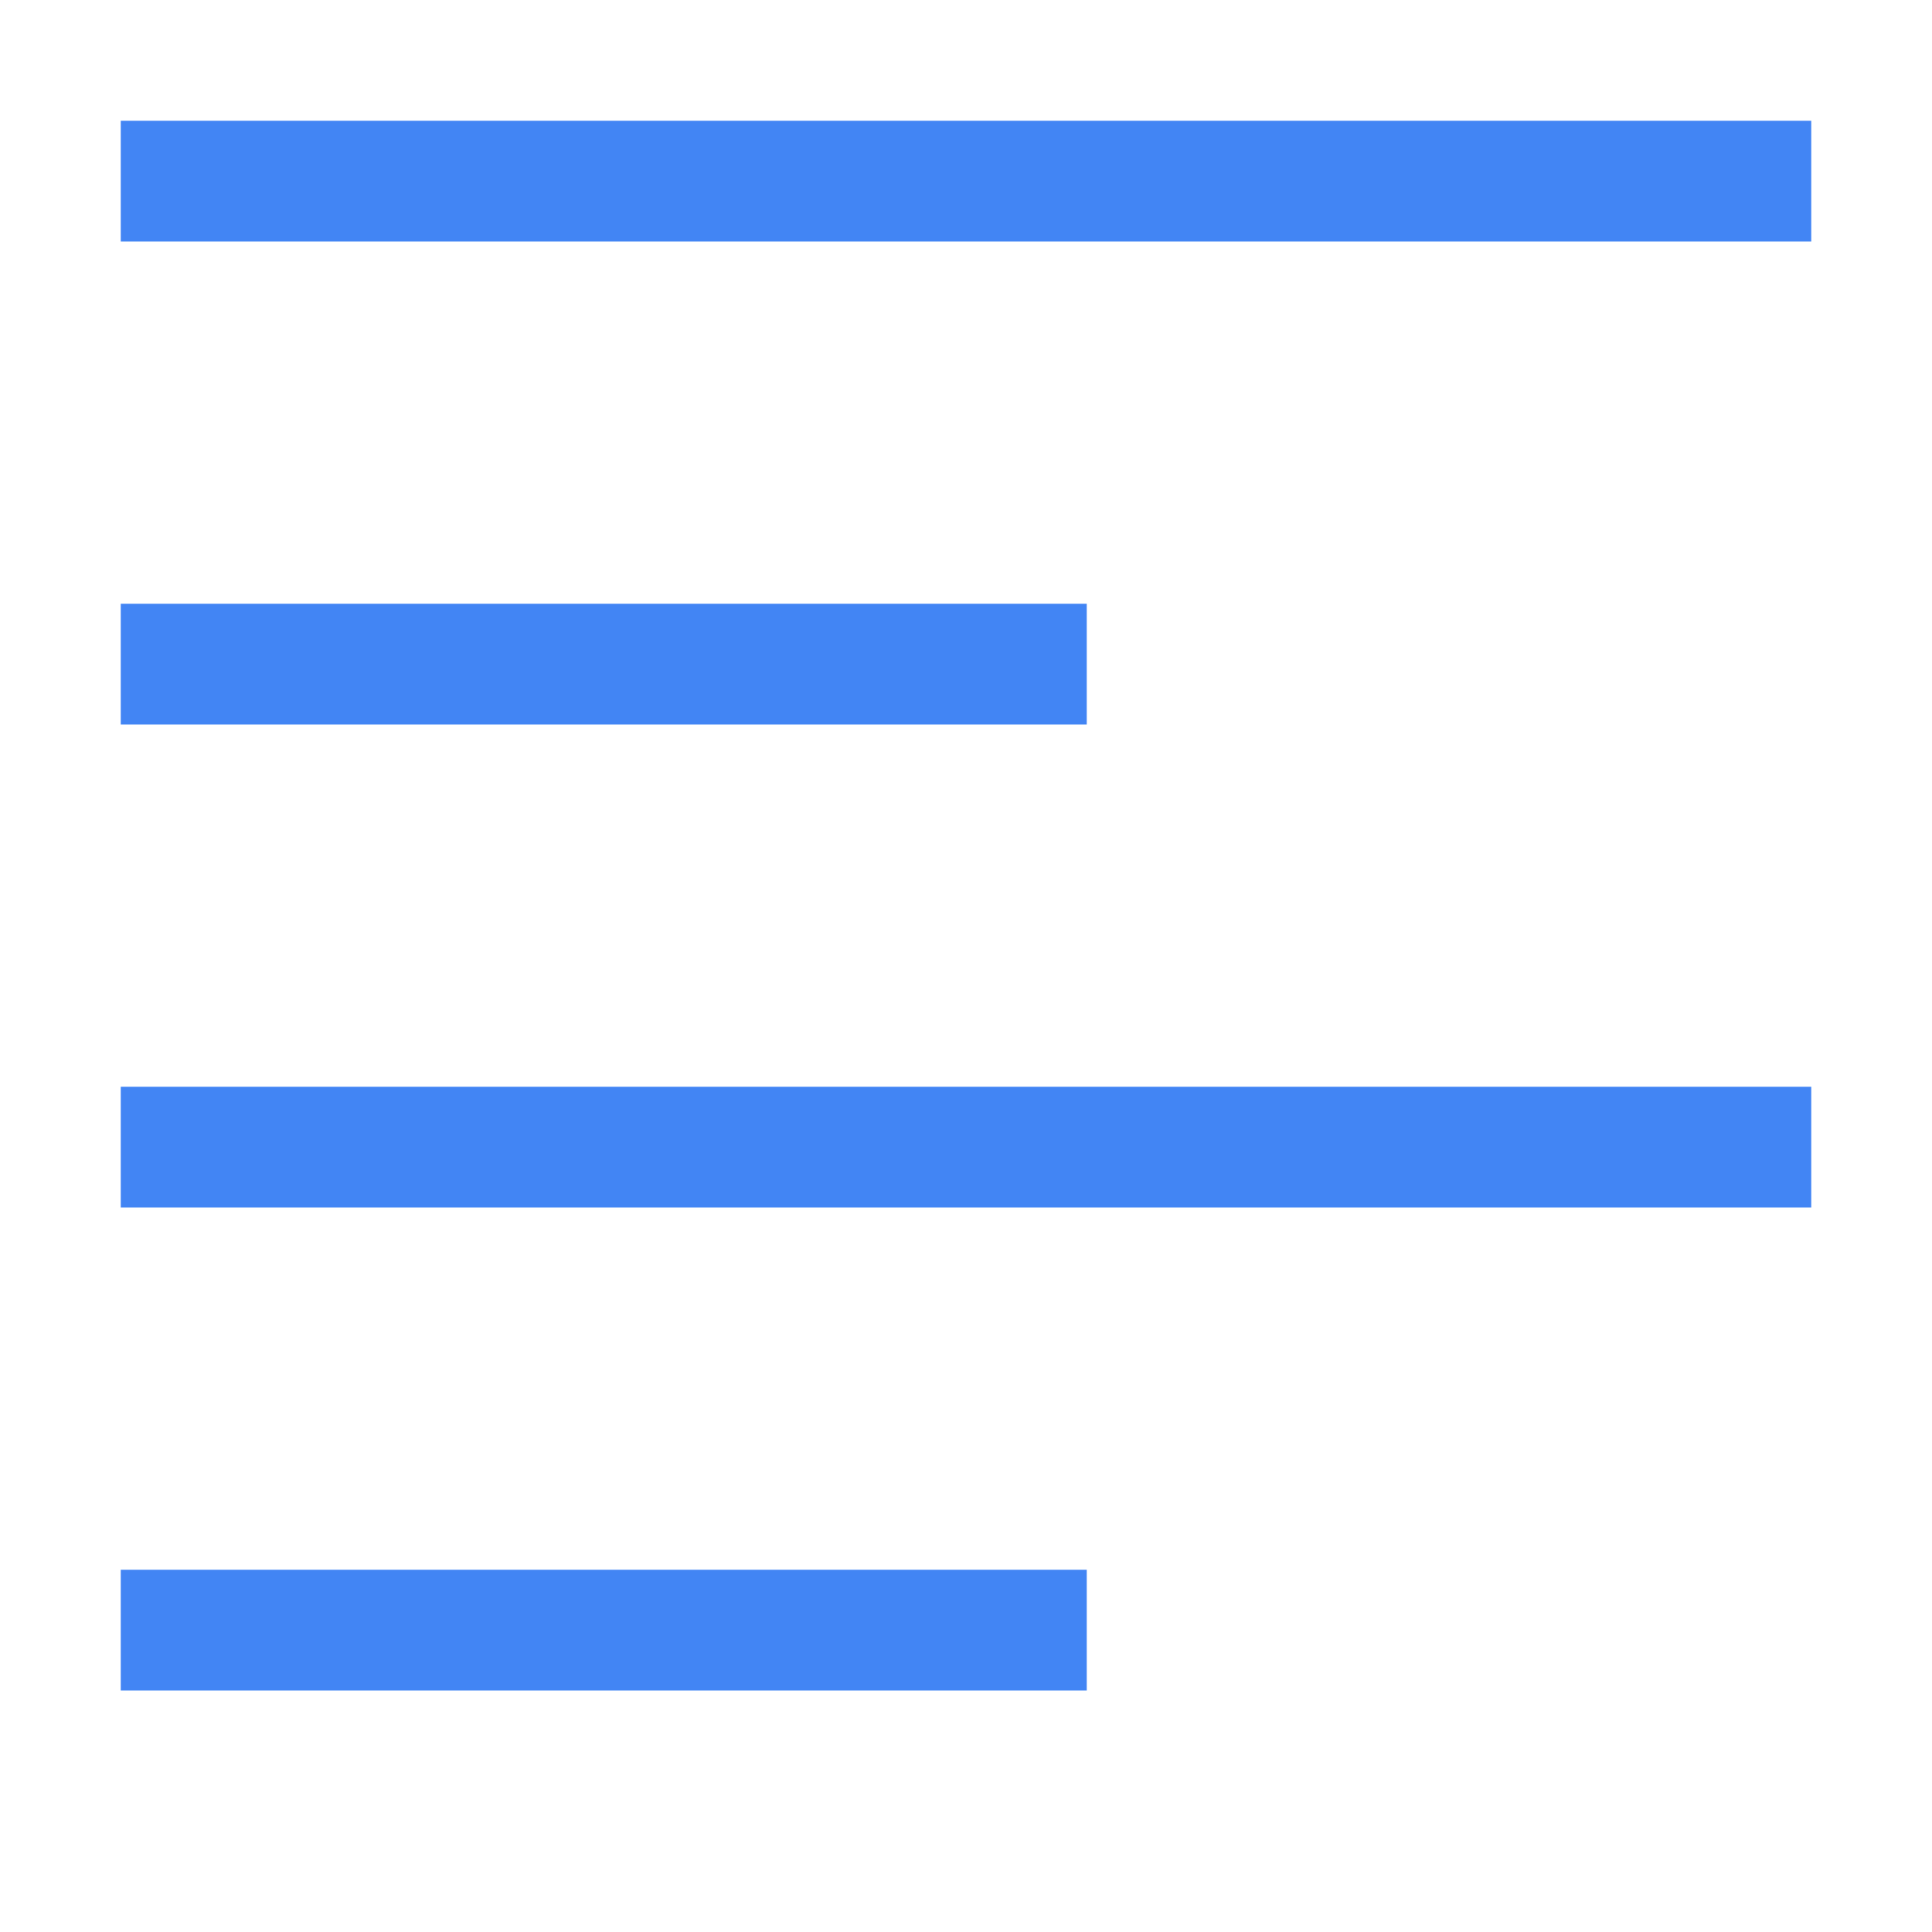 <?xml version="1.0" encoding="UTF-8"?>
<svg width="16px" height="16px" viewBox="0 0 16 16" version="1.1" xmlns="http://www.w3.org/2000/svg" xmlns:xlink="http://www.w3.org/1999/xlink">
    <title>通用图标/线性/16/[编辑类-排版&amp;左对齐]iconCommon_line_16_alignLeft</title>
    <g id="通用图标/线性/16/[编辑类-排版&amp;左对齐]iconCommon_line_16_alignLeft" stroke="none" stroke-width="1" fill="none" fill-rule="evenodd">
        <rect id="矩形" x="0" y="0" width="16" height="16"></rect>
        <rect id="矩形" fill="#4285F4" x="1" y="1" width="14" height="1"></rect>
        <rect id="矩形" fill="#4285F4" x="1" y="9" width="14" height="1"></rect>
        <rect id="矩形" fill="#4285F4" x="1" y="5" width="8" height="1"></rect>
        <rect id="矩形" fill="#4285F4" x="1" y="13" width="8" height="1"></rect>
    </g>
</svg>